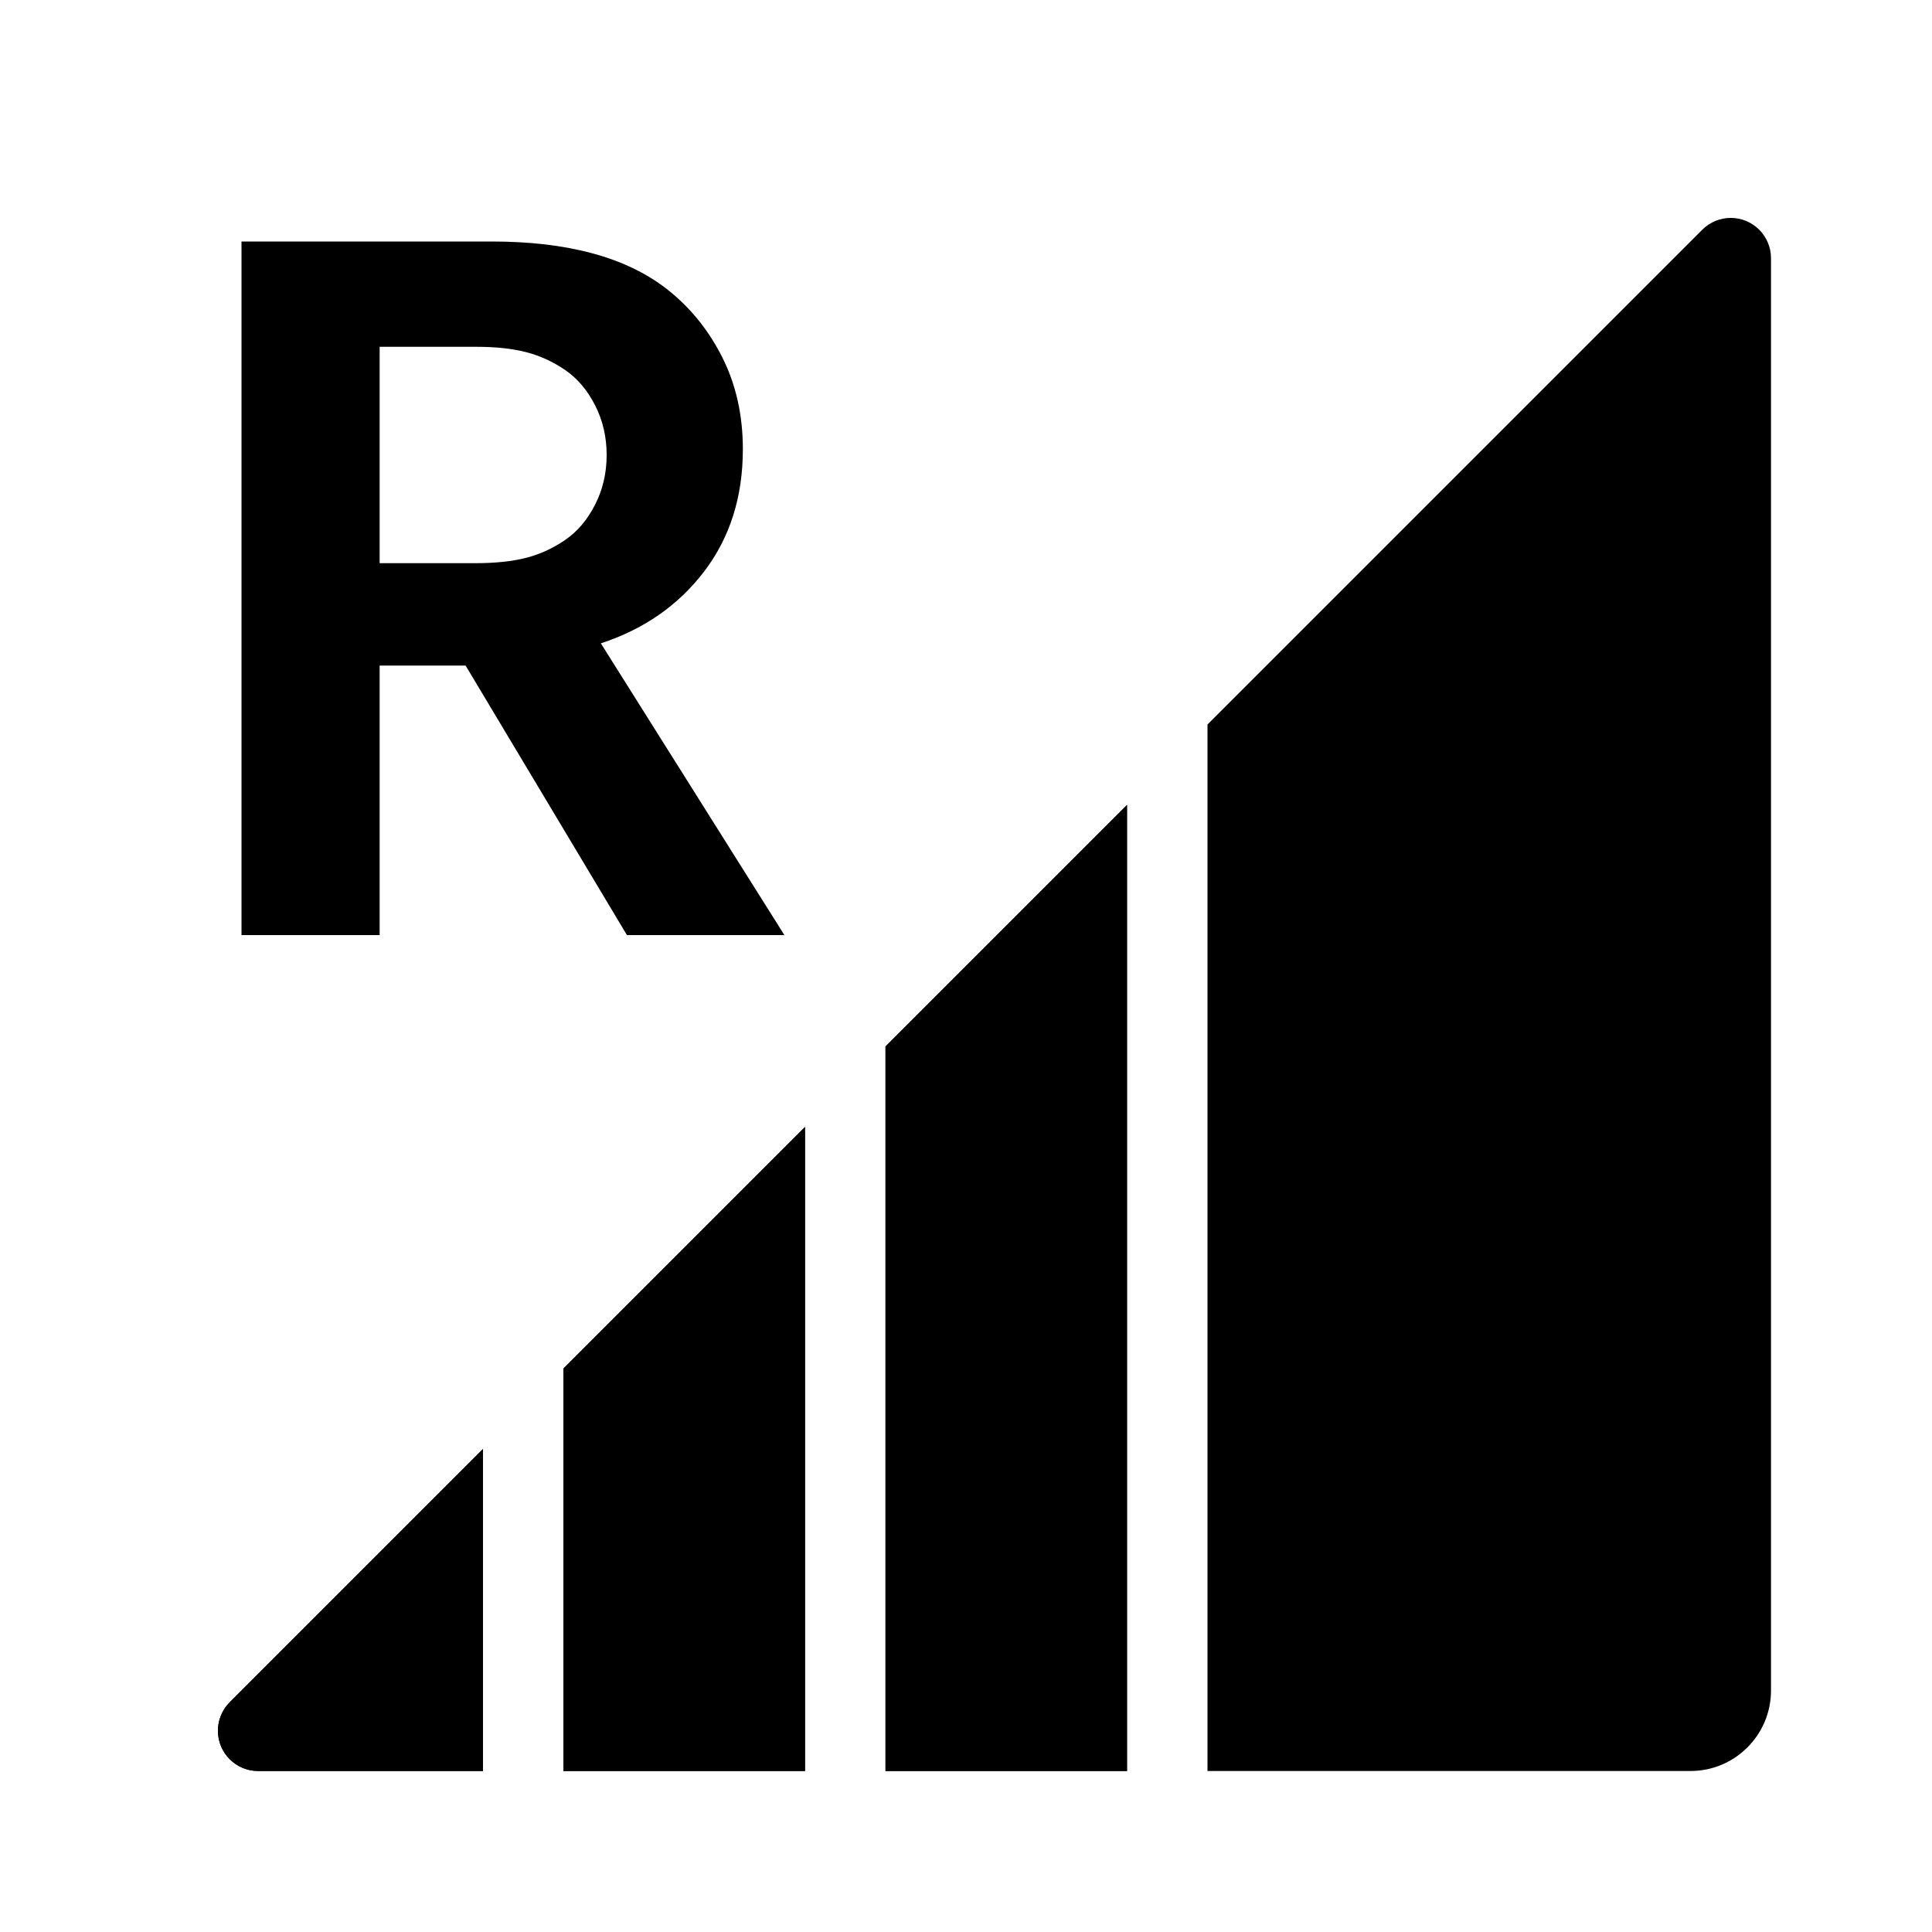 <?xml version="1.0" encoding="utf-8" ?>
<svg baseProfile="full" height="16.5" version="1.1" viewBox="0 0 24.0 24.0" width="16.5" xmlns="http://www.w3.org/2000/svg" xmlns:ev="http://www.w3.org/2001/xml-events" xmlns:xlink="http://www.w3.org/1999/xlink"><defs /><path d="M14,22 L11,22 L11,13 L14,10 L14,22 Z M15,22 L15,9 L21.146,2.854 C21.342,2.658 21.658,2.658 21.854,2.854 C21.947,2.947 22,3.074 22,3.207 L22,21 C22,21.552 21.552,22 21,22 L15,22 Z M10,22 L7,22 L7,17 L10,14 L10,22 Z M6,22 L3.207,22 C2.931,22 2.707,21.776 2.707,21.5 C2.707,21.367 2.76,21.24 2.854,21.146 L6,18 L6,22 Z" fill="#000000" fill-opacity="1.0" /><path d="M14,22 L11,22 L11,13 L14,10 L14,22 Z M10,22 L7,22 L7,17 L10,14 L10,22 Z M6,22 L3.207,22 C2.931,22 2.707,21.776 2.707,21.5 C2.707,21.367 2.76,21.24 2.854,21.146 L6,18 L6,22 Z" fill="#000000" fill-opacity="1.0" /><path d="M5.784,8.268 L4.716,8.268 L4.716,11.616 L3,11.616 L3,3 L6.108,3 C7.052,3 7.776,3.196 8.28,3.588 C8.568,3.812 8.798,4.094 8.97,4.434 C9.142,4.774 9.228,5.156 9.228,5.58 C9.228,6.172 9.068,6.678 8.748,7.098 C8.428,7.518 8,7.816 7.464,7.992 L9.744,11.616 L7.788,11.616 L5.784,8.268 Z M7.536,5.652 C7.536,5.428 7.488,5.222 7.392,5.034 C7.296,4.846 7.172,4.7 7.02,4.596 C6.868,4.492 6.706,4.418 6.534,4.374 C6.362,4.33 6.156,4.308 5.916,4.308 L4.716,4.308 L4.716,6.996 L5.904,6.996 C6.152,6.996 6.362,6.974 6.534,6.93 C6.706,6.886 6.868,6.812 7.02,6.708 C7.172,6.604 7.296,6.458 7.392,6.27 C7.488,6.082 7.536,5.876 7.536,5.652 Z" fill="#000000" fill-opacity="1.0" /></svg>